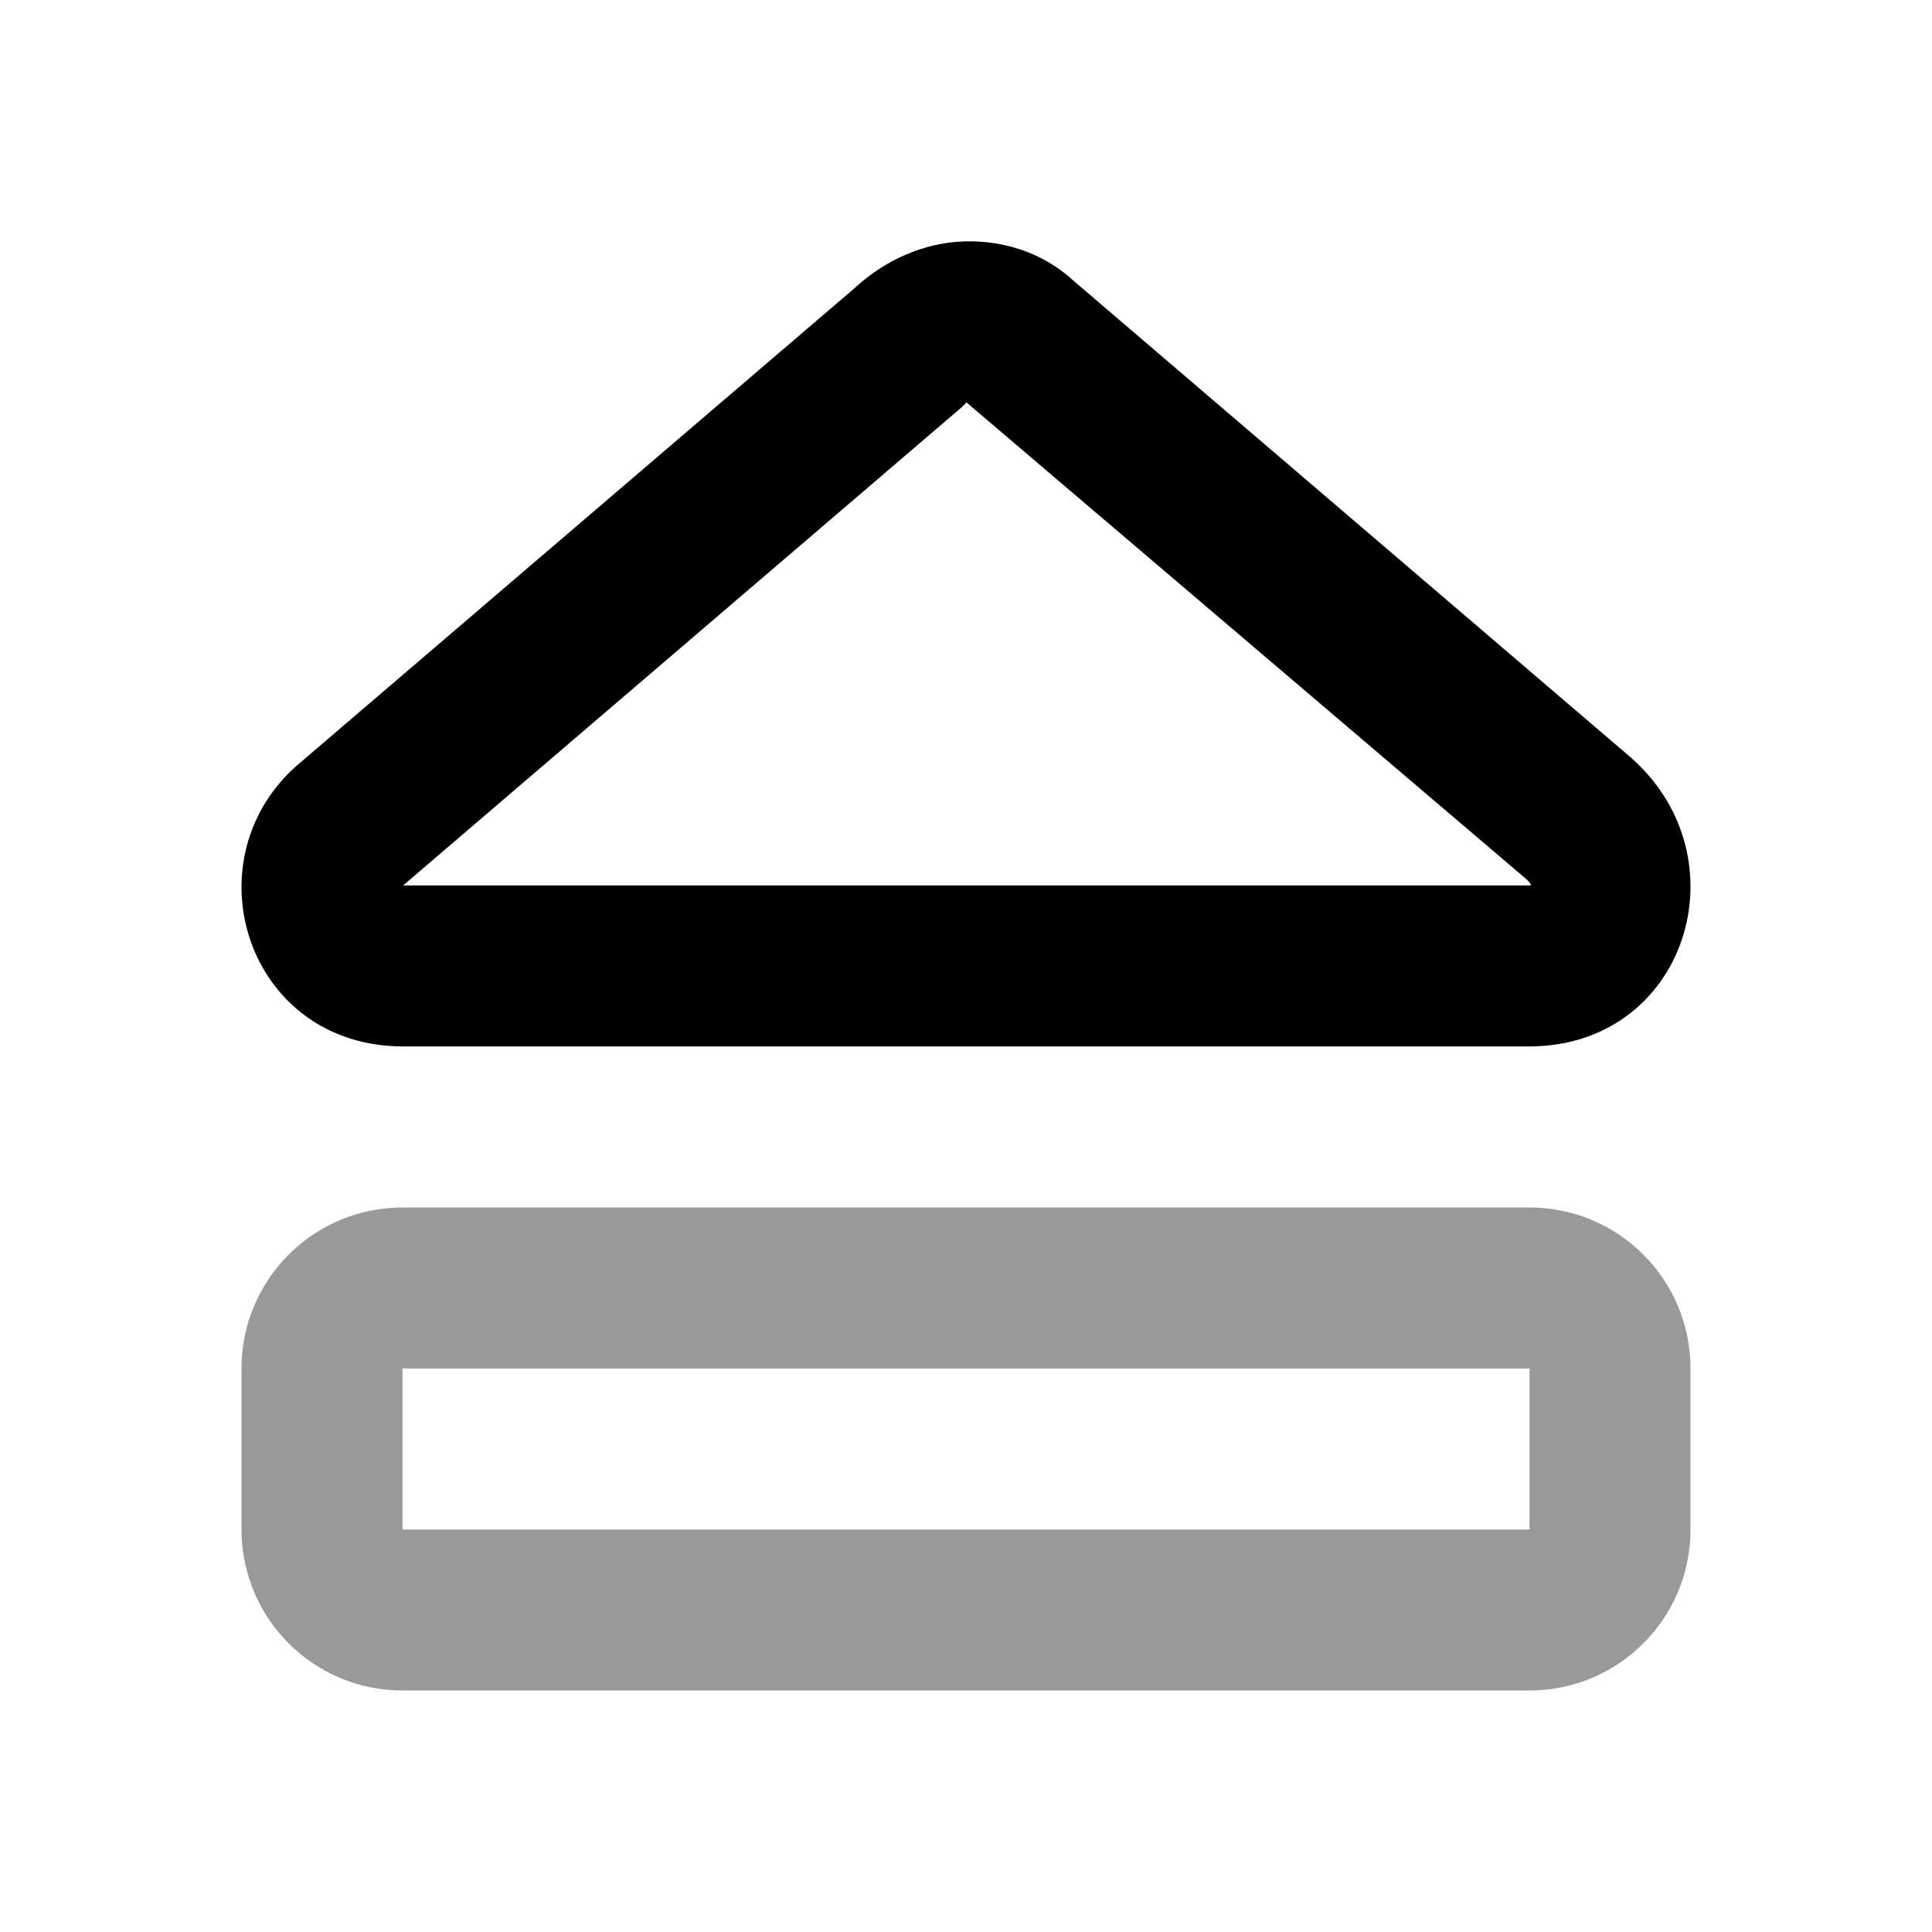 <svg width="24" height="24" viewBox="0 0 24 24" fill="none" xmlns="http://www.w3.org/2000/svg">
<path d="M5 15C3.895 15 3 15.895 3 17V19C3 20.105 3.895 21 5 21H19C20.105 21 21 20.105 21 19V17C21 15.895 20.105 15 19 15H5ZM5 17H19V19H5V17Z" fill="black" fill-opacity="0.4"/>
<path d="M11.975 2.999C11.487 3.015 10.999 3.221 10.6 3.593L3.664 9.53C2.349 10.729 3.086 12.999 5.008 12.999H19.004C20.954 12.991 21.679 10.651 20.253 9.405L13.349 3.499C12.963 3.138 12.463 2.983 11.975 2.999ZM12.006 4.999L18.942 10.905C19.027 10.98 19.025 10.999 19.004 10.999H5.008L11.944 5.061C12.032 4.981 12 4.993 12.006 4.999Z" fill="black"/>
</svg>
